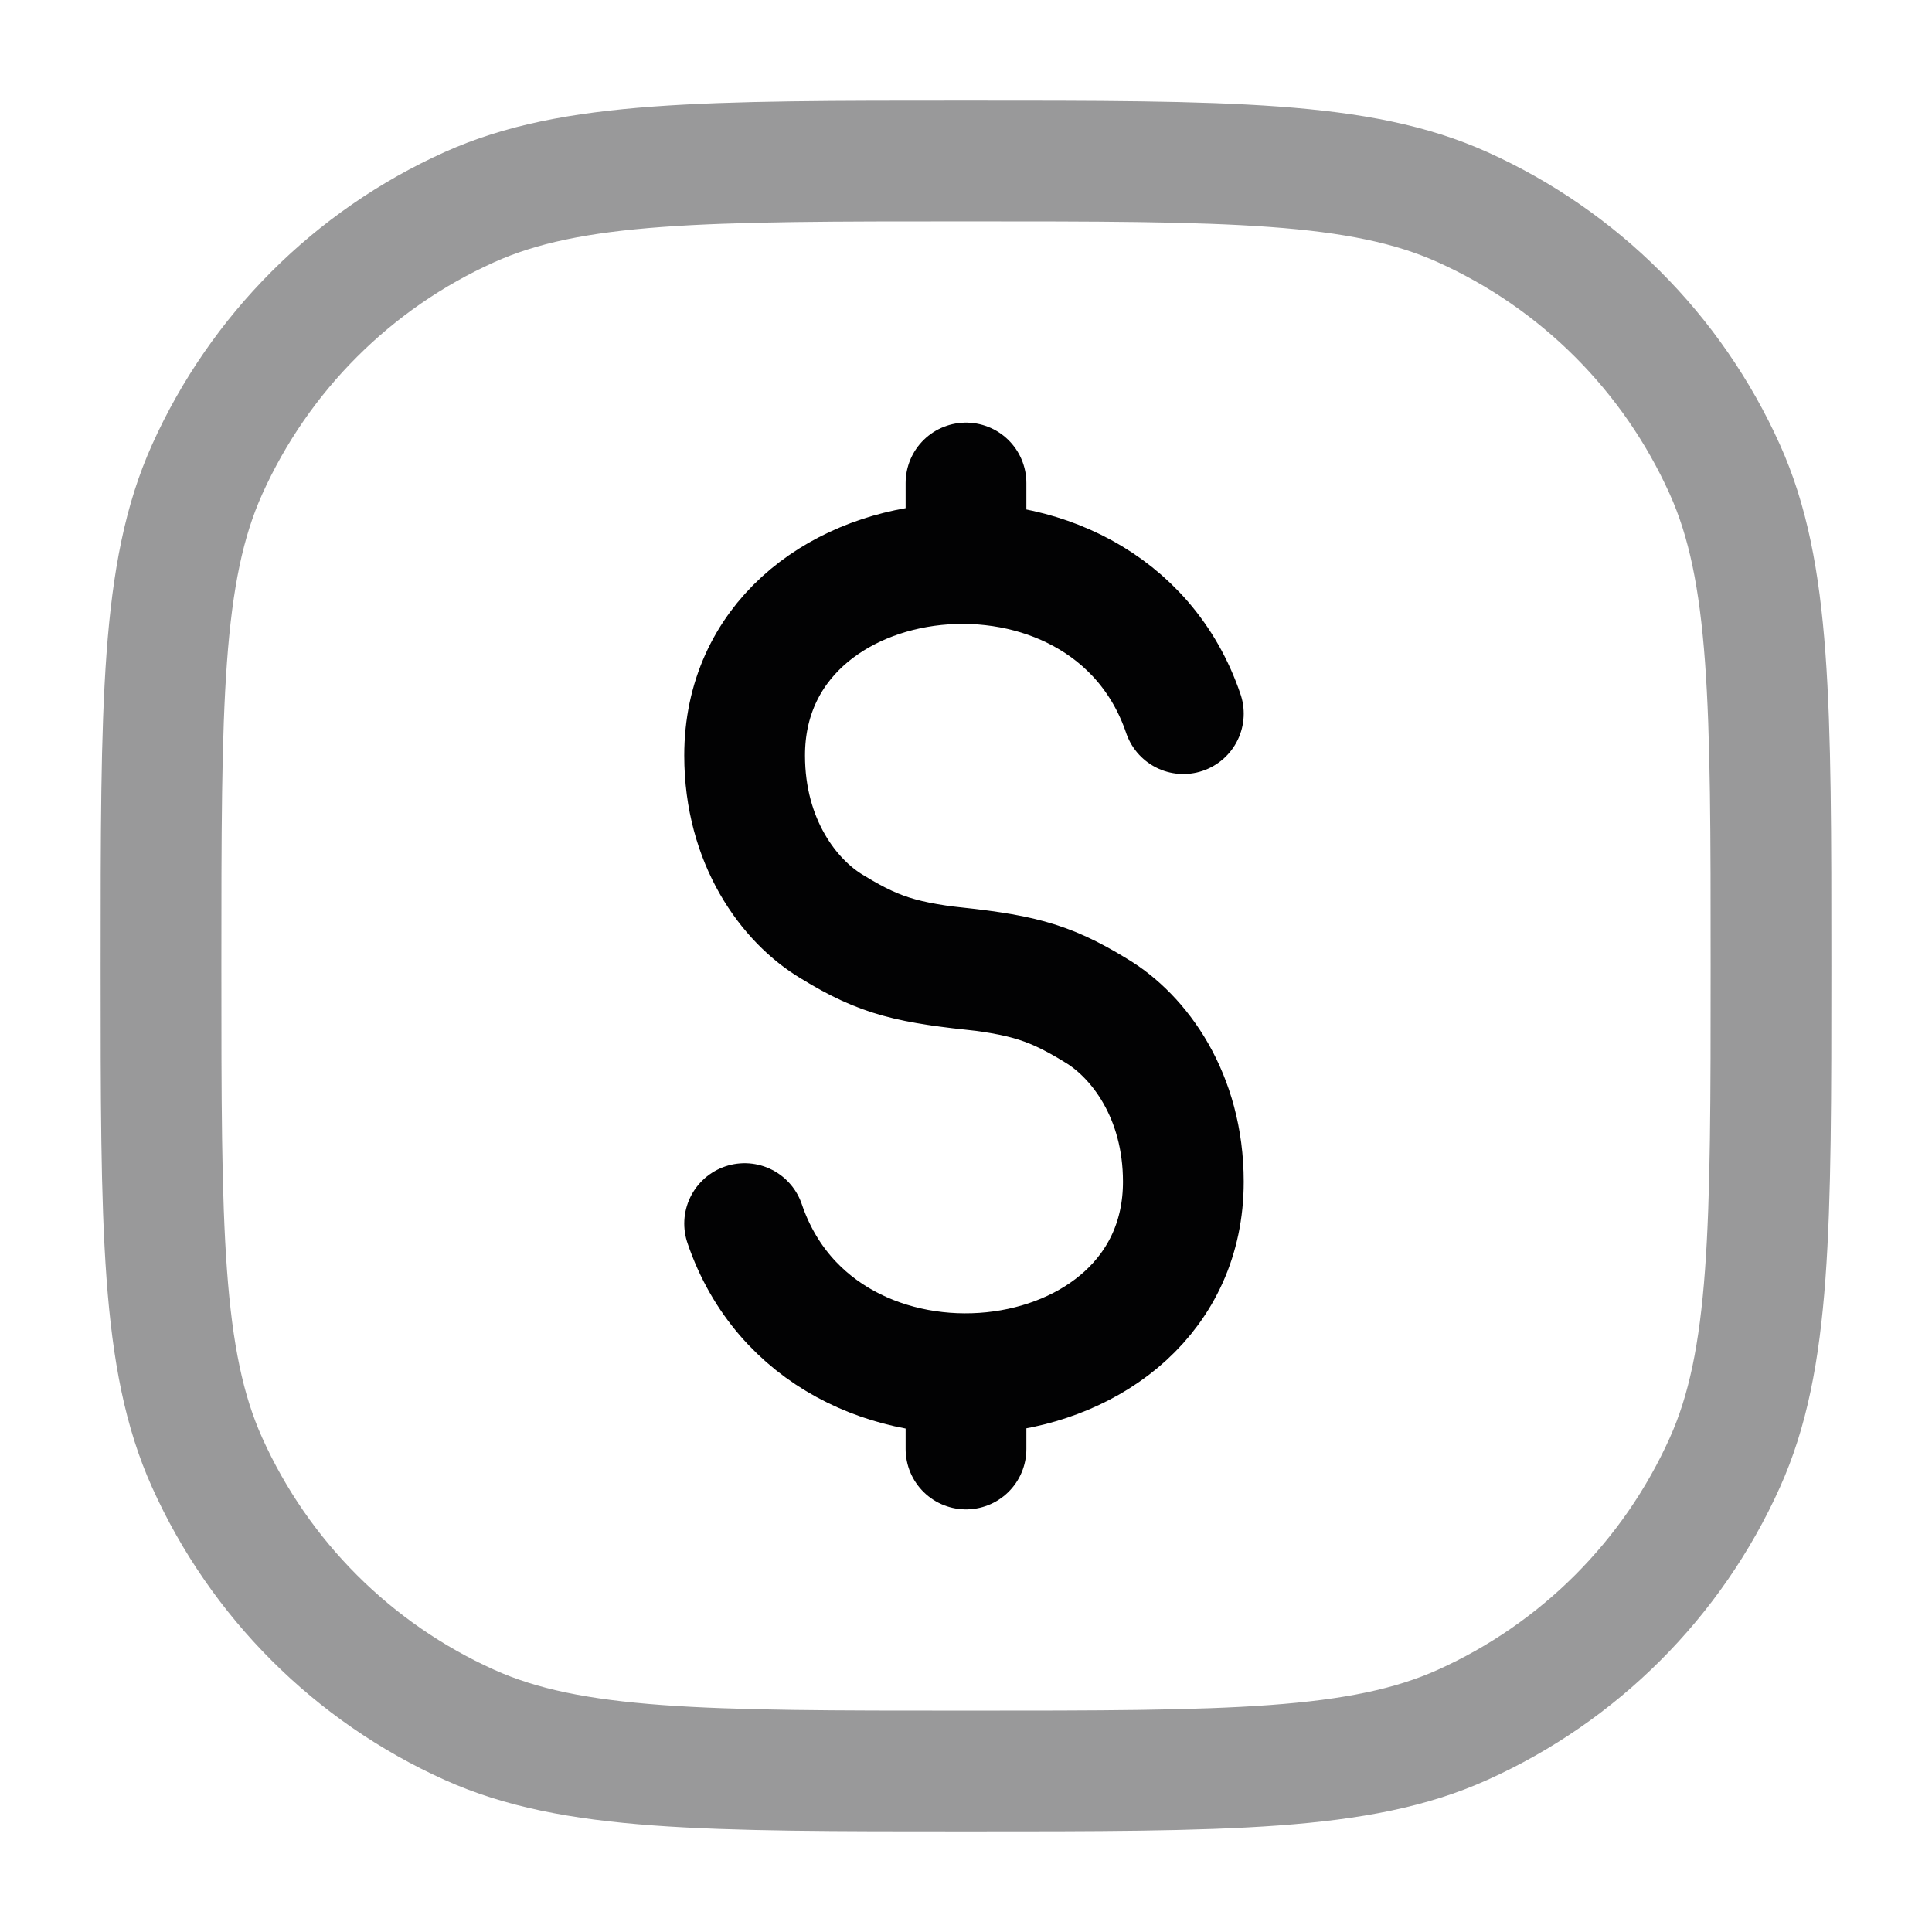 <svg width="24" height="24" viewBox="0 0 24 24" fill="none" xmlns="http://www.w3.org/2000/svg">
<path opacity="0.4" d="M2 12C2 8.736 2 7.105 2.573 5.832C3.224 4.384 4.384 3.224 5.832 2.573C7.105 2 8.736 2 12 2C15.264 2 16.895 2 18.168 2.573C19.616 3.224 20.776 4.384 21.427 5.832C22 7.105 22 8.736 22 12C22 15.264 22 16.895 21.427 18.168C20.776 19.616 19.616 20.776 18.168 21.427C16.895 22 15.264 22 12 22C8.736 22 7.105 22 5.832 21.427C4.384 20.776 3.224 19.616 2.573 18.168C2 16.895 2 15.264 2 12Z" stroke="#020203" stroke-width="1.5"/>
<path d="M14.7 8.865C13.75 6.065 9.25 6.565 9.25 9.385C9.25 10.455 9.8 11.195 10.34 11.515C10.96 11.895 11.3 11.965 12.25 12.065M9.25 15.2C10.2 18 14.7 17.5 14.7 14.68C14.7 13.61 14.15 12.87 13.61 12.55C12.99 12.17 12.65 12.1 11.7 12" stroke="#020203" stroke-width="1.5" stroke-linecap="round"/>
<path d="M12 17.5V18" stroke="#020203" stroke-width="1.5" stroke-linecap="round" stroke-linejoin="round"/>
<path d="M12 6V6.5" stroke="#020203" stroke-width="1.5" stroke-linecap="round" stroke-linejoin="round"/>
</svg>
